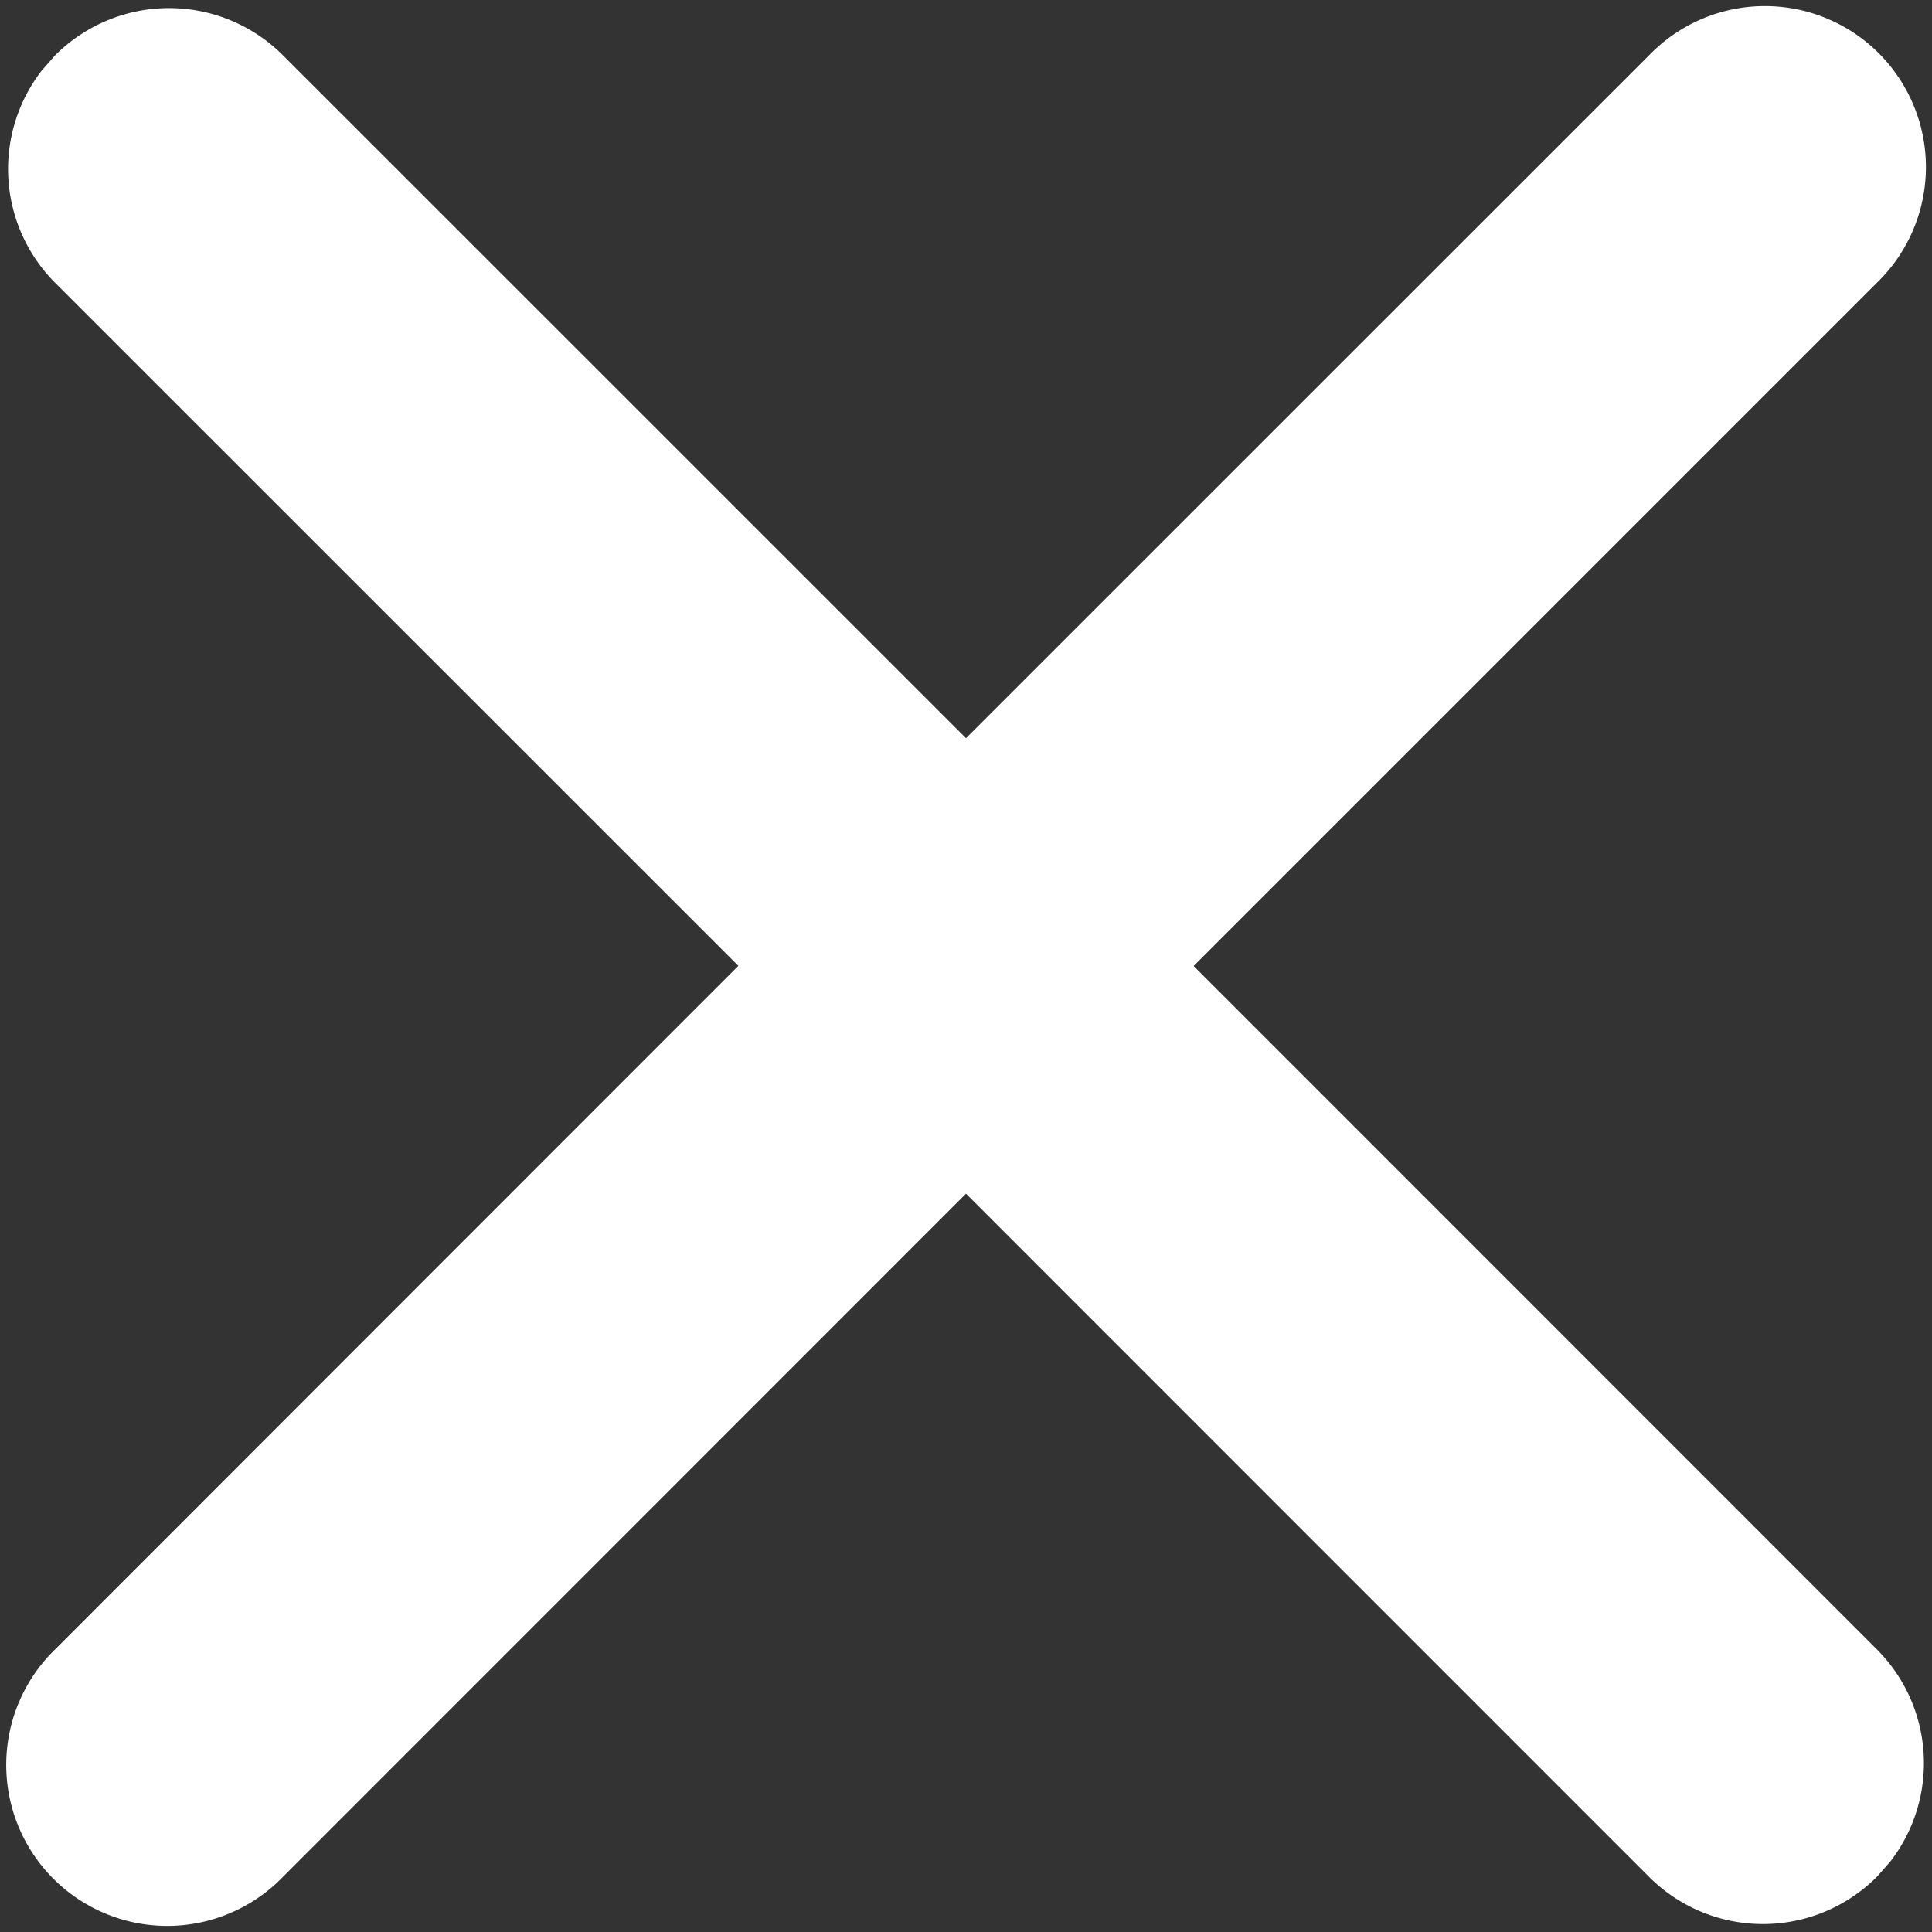 <svg xmlns="http://www.w3.org/2000/svg" width="12" height="12"><rect width="100%" height="100%" fill="#333333" stroke="none"/><path fill="#fff" d="M.343.343a1 1 0 011.414 0L6 4.585 10.243.343a1 1 0 111.414 1.414L7.414 6l4.243 4.244a1 1 0 01.083 1.32l-.083.094a1 1 0 01-1.414 0L6 7.414l-4.242 4.243a1 1 0 11-1.414-1.414l4.242-4.244L.343 1.757A1 1 0 01.26.437z"/></svg>